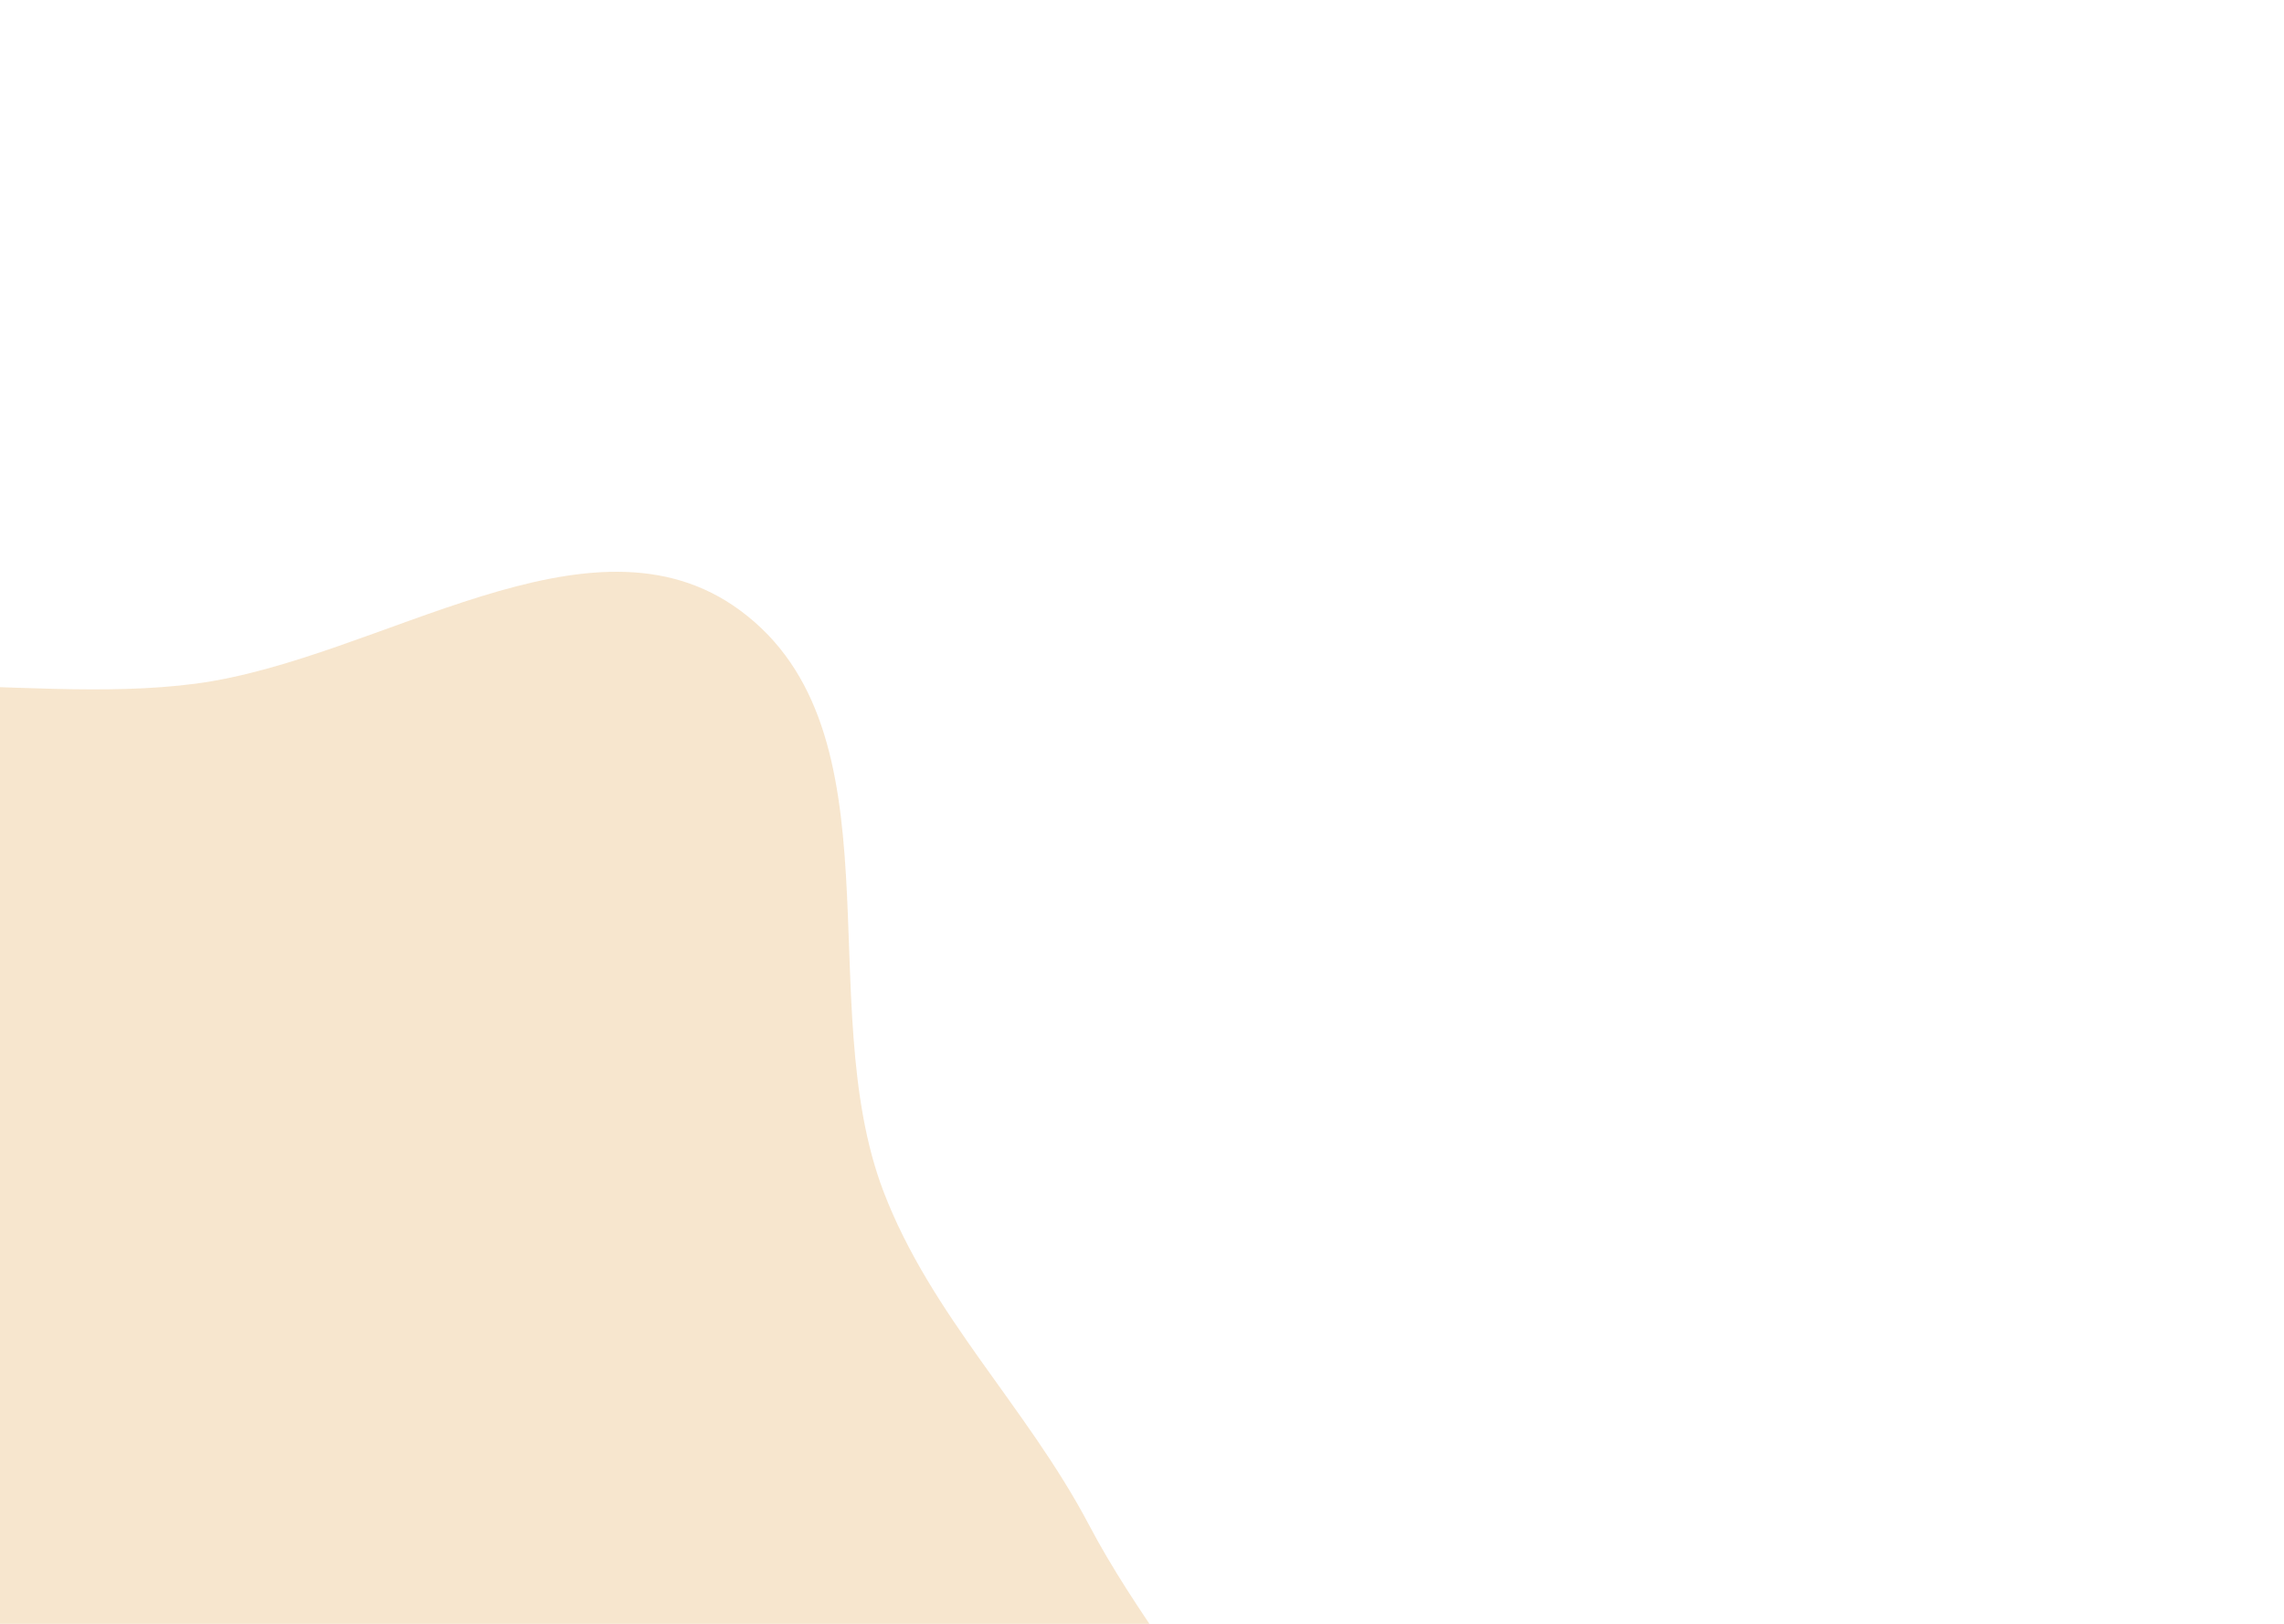 <?xml version="1.0" encoding="UTF-8" standalone="no"?>
<svg
   version="1.1"
   viewBox="0 0 1440 1024"
   id="svg9"
   sodipodi:docname="background.svg"
   inkscape:version="1.4 (86a8ad7, 2024-10-11)"
   xmlns:inkscape="http://www.inkscape.org/namespaces/inkscape"
   xmlns:sodipodi="http://sodipodi.sourceforge.net/DTD/sodipodi-0.dtd"
   xmlns="http://www.w3.org/2000/svg"
   xmlns:svg="http://www.w3.org/2000/svg">
  <sodipodi:namedview
     id="namedview9"
     pagecolor="#ffffff"
     bordercolor="#000000"
     borderopacity="0.25"
     inkscape:showpageshadow="2"
     inkscape:pageopacity="0.0"
     inkscape:pagecheckerboard="0"
     inkscape:deskcolor="#d1d1d1"
     inkscape:zoom="0.78808594"
     inkscape:cx="719.46468"
     inkscape:cy="512"
     inkscape:window-width="2560"
     inkscape:window-height="1009"
     inkscape:window-x="2152"
     inkscape:window-y="-8"
     inkscape:window-maximized="1"
     inkscape:current-layer="Layer_1" />
  <defs
     id="defs8">
    <style
       id="style1">
      .cls-1 {
        fill: url(#linear-gradient);
      }

      .cls-1, .cls-2 {
        fill-rule: evenodd;
        isolation: isolate;
        opacity: .2;
      }

      .cls-2 {
        fill: url(#linear-gradient-2);
      }
    </style>
    <linearGradient
       id="linear-gradient"
       x1="-320.1"
       y1="-519.1"
       x2="703.1"
       y2="448"
       gradientTransform="translate(0 1021.9) scale(1 -1)"
       gradientUnits="userSpaceOnUse">
      <stop
         offset="0"
         stop-color="#3245ff"
         id="stop1" />
      <stop
         offset="1"
         stop-color="#8553a1"
         id="stop2" />
    </linearGradient>
    <linearGradient
       id="linear-gradient-2"
       x1="308.5"
       y1="28.5"
       x2="1930.9"
       y2="1010.4"
       gradientTransform="translate(0 1021.9) scale(1 -1)"
       gradientUnits="userSpaceOnUse">
      <stop
         offset="0"
         stop-color="#384ea2"
         id="stop3"
         style="stop-color:#ffeb1e;stop-opacity:1;" />
      <stop
         offset="0"
         stop-color="#2f57a7"
         id="stop4" />
      <stop
         offset=".3"
         stop-color="#1a70b6"
         id="stop5" />
      <stop
         offset=".5"
         stop-color="#0b82c1"
         id="stop6" />
      <stop
         offset=".7"
         stop-color="#028dc7"
         id="stop7" />
      <stop
         offset="1"
         stop-color="#0091ca"
         id="stop8" />
    </linearGradient>
  </defs>
  <!-- Generator: Adobe Illustrator 28.7.3, SVG Export Plug-In . SVG Version: 1.2.0 Build 164)  -->
  <g
     id="g9">
    <g
       id="Layer_1">
      <path
         class="cls-1"
         d="M-217.6,475.8c91.8-72,225.5-29.4,341.2-44.7,116.4-15.5,248.7-115.9,343.1-46.1,102.9,76,44.7,246.8,90.3,366.3,29.8,78.2,90.5,136.1,129.5,210.2,57.9,110,169.7,208.2,155.9,331.8-13.5,121.3-103.4,264.3-224.2,281.4-142,20-232.7-221-374.1-197-151.7,25.7-172.7,330.2-325.9,315.7-128.6-12.2-110.9-230.7-128.1-358.8-12.2-90.1,65.9-176.2,44.1-264.6-26.4-107.2-167.1-163.5-176.7-273.5-10.1-116.3,33-248.8,124.9-320.8h0Z"
         id="path8"
         style="fill:#d7850a;fill-opacity:1" />
    </g>
  </g>
</svg>
